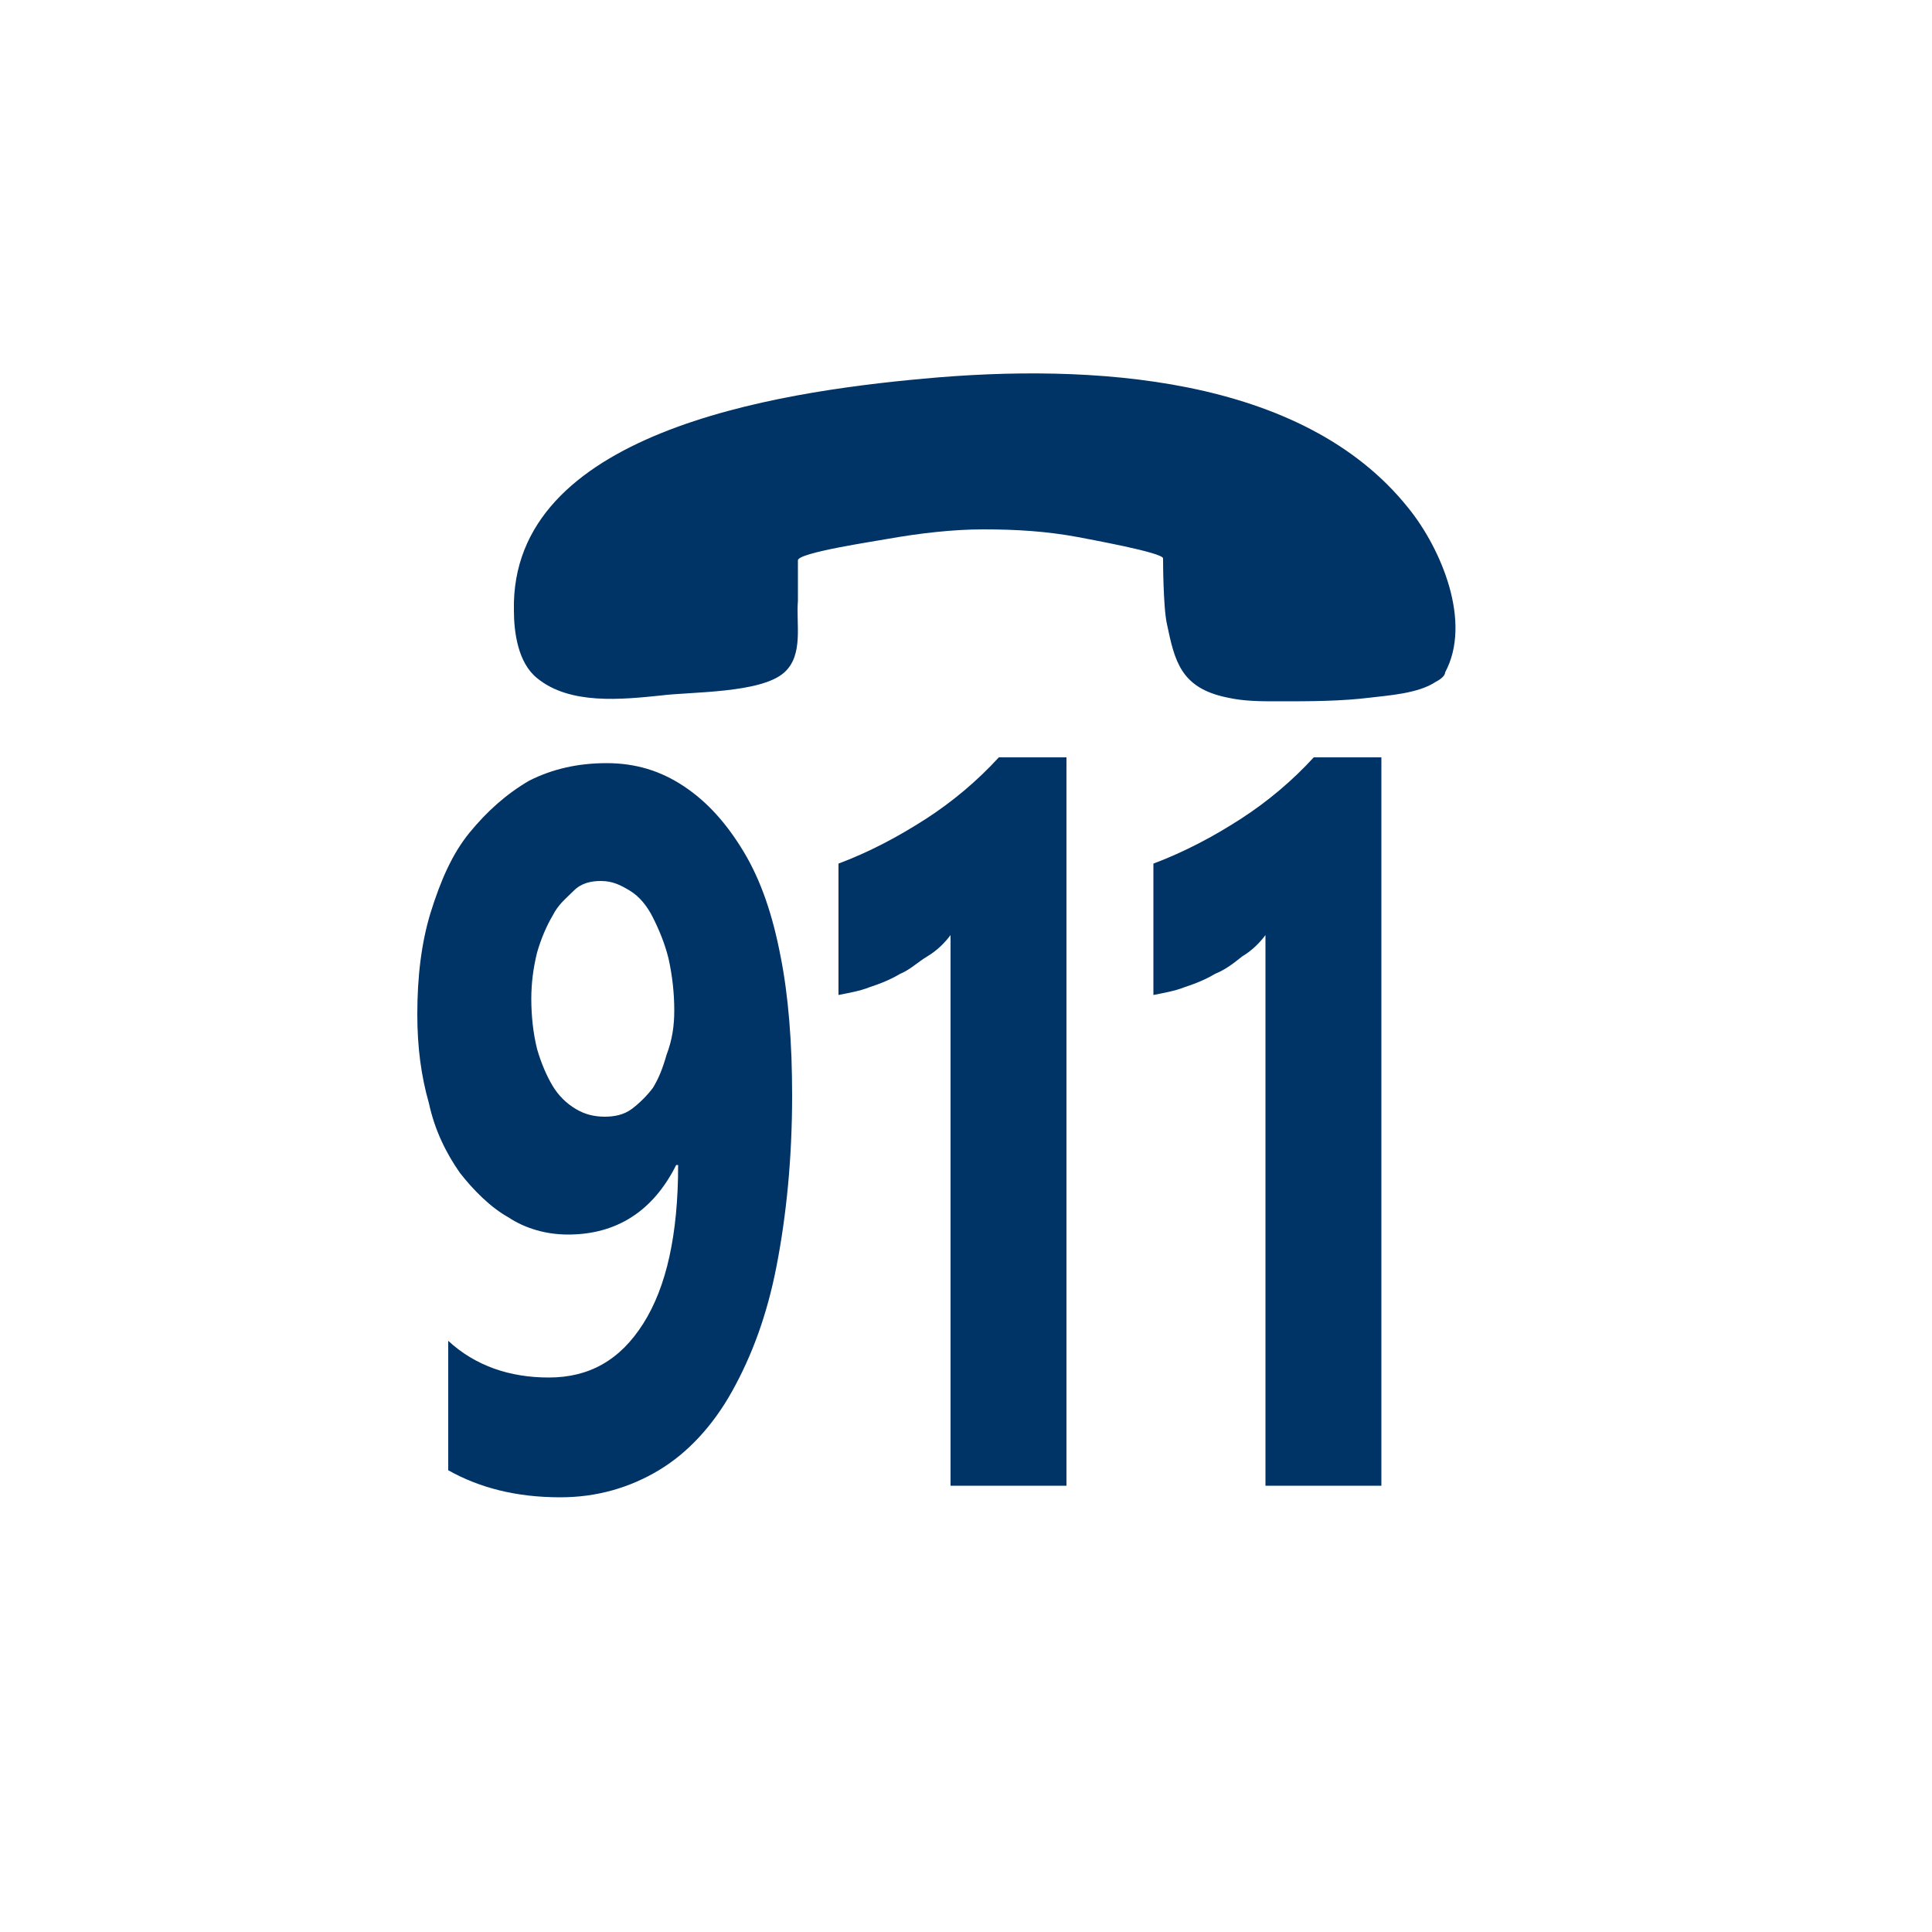 <?xml version="1.0" encoding="iso-8859-1"?>
<!-- Generator: Adobe Illustrator 25.4.1, SVG Export Plug-In . SVG Version: 6.00 Build 0)  -->
<svg version="1.1"
	 id="svg8" xmlns:cc="http://creativecommons.org/ns#" xmlns:dc="http://purl.org/dc/elements/1.1/" xmlns:inkscape="http://www.inkscape.org/namespaces/inkscape" xmlns:rdf="http://www.w3.org/1999/02/22-rdf-syntax-ns#" xmlns:sodipodi="http://sodipodi.sourceforge.net/DTD/sodipodi-0.dtd" xmlns:svg="http://www.w3.org/2000/svg"
	 xmlns="http://www.w3.org/2000/svg" xmlns:xlink="http://www.w3.org/1999/xlink" x="0px" y="0px" viewBox="0 0 100 100"
	 style="enable-background:new 0 0 100 100;" xml:space="preserve">
<sodipodi:namedview  bordercolor="#666666" borderopacity="1.0" id="base" inkscape:current-layer="layer3" inkscape:cx="111.63198" inkscape:cy="84.283015" inkscape:document-units="px" inkscape:guide-bbox="true" inkscape:lockguides="true" inkscape:pageopacity="0.0" inkscape:pageshadow="2" inkscape:window-height="648" inkscape:window-maximized="0" inkscape:window-width="962" inkscape:window-x="305" inkscape:window-y="0" inkscape:zoom="0.765625" pagecolor="#ffffff" showgrid="false" showguides="false" units="px">
	<sodipodi:guide  id="guide5700" inkscape:locked="true" orientation="0,1" position="-0.93,23.875"></sodipodi:guide>
	<sodipodi:guide  id="guide5726" inkscape:locked="true" orientation="0,1" position="-26.099,26.473"></sodipodi:guide>
	<sodipodi:guide  id="guide5880" inkscape:locked="true" orientation="0,1" position="104.51,-2.91"></sodipodi:guide>
	<sodipodi:guide  id="guide6001" inkscape:locked="true" orientation="0,1" position="-71.094,29.279"></sodipodi:guide>
	<sodipodi:guide  id="guide6005" inkscape:locked="true" orientation="0,1" position="-46.304,58.278"></sodipodi:guide>
	<sodipodi:guide  id="guide6736" inkscape:locked="true" orientation="0,1" position="-0.103,20.205"></sodipodi:guide>
	<sodipodi:guide  id="guide6738" inkscape:locked="true" orientation="0,1" position="-0.438,22.875"></sodipodi:guide>
	<inkscape:grid  id="grid2386" type="xygrid"></inkscape:grid>
</sodipodi:namedview>
<g id="g1180" transform="translate(0,-229.267)" inkscape:groupmode="layer" inkscape:label="halo:always" style="display:none;">
	<g id="g1210" inkscape:groupmode="layer" inkscape:label="-gray-halo:iter3" style="display:inline;">
		
			<circle id="circle1208" inkscape:export-filename="C:\Users\Charlotte Abel\Documents\Symbology\Components\For Distribution\transportation-icon_highway-roadway-gray.png" inkscape:export-xdpi="300" inkscape:export-ydpi="300" style="fill:none;stroke:#919395;stroke-width:21.967;stroke-miterlimit:15.118;" cx="50" cy="279.3" r="117">
		</circle>
	</g>
	<g id="g1206" inkscape:groupmode="layer" inkscape:label="-red-halo:iter3" style="display:inline;">
		
			<circle id="circle1204" inkscape:export-filename="C:\Users\Charlotte Abel\Documents\Symbology\Components\For Distribution\transportation-icon_highway-roadway-red.png" inkscape:export-xdpi="300" inkscape:export-ydpi="300" style="fill:none;stroke:#C52038;stroke-width:21.967;stroke-miterlimit:15.118;" cx="50" cy="279.3" r="117">
		</circle>
	</g>
	<g id="g1202" inkscape:groupmode="layer" inkscape:label="-green-halo:iter3" style="display:inline;">
		
			<circle id="circle1200" inkscape:export-filename="C:\Users\Charlotte Abel\Documents\Symbology\Components\For Distribution\transportation-icon_highway-roadway-green.png" inkscape:export-xdpi="300" inkscape:export-ydpi="300" style="fill:none;stroke:#5E9C42;stroke-width:21.967;stroke-miterlimit:15.118;" cx="50" cy="279.3" r="117">
		</circle>
	</g>
	<g id="layer18" inkscape:groupmode="layer" inkscape:label="-yellow-halo:iter3" style="display:inline;">
		
			<circle id="circle1178-4" inkscape:export-filename="C:\Users\Charlotte Abel\Documents\Symbology\Components\For Distribution\transportation-icon_highway-roadway-amber.png" inkscape:export-xdpi="300" inkscape:export-ydpi="300" style="fill:none;stroke:#FBBA16;stroke-width:21.967;stroke-miterlimit:15.118;" cx="50" cy="279.3" r="117">
		</circle>
	</g>
</g>
<path id="path8002" inkscape:connector-curvature="0" style="fill:#003366;" d="M74.3,35.3c0.05-0.025,0.106-0.056,0.162-0.092
	c0.056-0.036,0.112-0.076,0.162-0.12c0.05-0.044,0.094-0.091,0.125-0.139S74.8,34.85,74.8,34.8c0.35-0.65,0.512-1.375,0.533-2.13
	s-0.101-1.539-0.32-2.308c-0.219-0.768-0.535-1.521-0.902-2.214c-0.367-0.692-0.786-1.323-1.211-1.848
	c-1.375-1.725-3.094-3.056-5.033-4.07s-4.099-1.711-6.355-2.167s-4.61-0.672-6.936-0.723C52.25,19.288,49.95,19.4,47.8,19.6
	c-1.925,0.175-4.225,0.438-6.589,0.876c-2.364,0.439-4.792,1.055-6.973,1.936c-2.181,0.882-4.116,2.028-5.493,3.53
	S26.55,29.3,26.6,31.6c0,0.275,0.012,0.581,0.047,0.898c0.034,0.317,0.091,0.645,0.178,0.964s0.206,0.628,0.366,0.908
	c0.159,0.28,0.359,0.53,0.609,0.73c0.425,0.35,0.913,0.594,1.436,0.759c0.523,0.166,1.083,0.253,1.652,0.291
	c0.569,0.038,1.147,0.025,1.707-0.009S33.7,36.05,34.2,36c0.375-0.05,0.888-0.081,1.464-0.117s1.217-0.077,1.848-0.146
	c0.632-0.069,1.254-0.165,1.793-0.314S40.3,35.075,40.6,34.8c0.25-0.225,0.412-0.494,0.517-0.789s0.152-0.617,0.171-0.948
	c0.019-0.331,0.009-0.672,0.001-1.005C41.281,31.725,41.275,31.4,41.3,31.1v-0.525V30.05v-0.525V29c0-0.1,0.256-0.212,0.648-0.327
	c0.392-0.114,0.92-0.23,1.464-0.336c0.544-0.106,1.104-0.203,1.558-0.279c0.455-0.076,0.805-0.133,0.93-0.158
	c0.425-0.075,0.85-0.144,1.273-0.205s0.846-0.114,1.265-0.157c0.418-0.044,0.834-0.078,1.245-0.102S50.5,27.4,50.9,27.4
	c0.425,0,0.844,0.006,1.258,0.02c0.414,0.014,0.823,0.036,1.229,0.067s0.809,0.072,1.211,0.124S55.4,27.725,55.8,27.8
	c0.125,0.025,0.462,0.087,0.898,0.172s0.971,0.191,1.49,0.303c0.519,0.113,1.022,0.231,1.395,0.341
	c0.373,0.109,0.617,0.209,0.617,0.284c0,0,0,0.156,0.003,0.405c0.003,0.248,0.009,0.589,0.022,0.958
	c0.013,0.368,0.031,0.765,0.059,1.126c0.028,0.361,0.066,0.686,0.116,0.911c0.1,0.475,0.194,0.919,0.316,1.325
	s0.272,0.775,0.484,1.1c0.212,0.325,0.487,0.606,0.859,0.838S62.9,35.975,63.5,36.1c0.225,0.05,0.444,0.088,0.661,0.116
	c0.217,0.028,0.433,0.047,0.651,0.059c0.219,0.013,0.441,0.019,0.671,0.022C65.712,36.3,65.95,36.3,66.2,36.3c0.4,0,0.8,0,1.2-0.003
	c0.4-0.003,0.8-0.009,1.2-0.022c0.4-0.012,0.8-0.031,1.2-0.059c0.4-0.028,0.8-0.066,1.2-0.116c0.2-0.025,0.45-0.05,0.727-0.083
	c0.276-0.033,0.579-0.073,0.885-0.129c0.306-0.056,0.616-0.128,0.905-0.223C73.806,35.569,74.075,35.45,74.3,35.3L74.3,35.3
	L74.3,35.3L74.3,35.3L74.3,35.3z"/>
<path style="fill:#003366;" d="M41,56.7c0,0.825-0.019,1.625-0.055,2.402c-0.036,0.777-0.089,1.529-0.158,2.26
	c-0.069,0.732-0.153,1.441-0.251,2.13c-0.098,0.689-0.211,1.358-0.336,2.008s-0.269,1.269-0.43,1.859
	c-0.161,0.591-0.339,1.153-0.532,1.691c-0.194,0.537-0.403,1.05-0.627,1.541C38.388,71.081,38.15,71.55,37.9,72
	c-0.25,0.45-0.519,0.875-0.805,1.273c-0.286,0.398-0.589,0.77-0.908,1.114c-0.319,0.344-0.653,0.66-1.001,0.946
	c-0.348,0.286-0.711,0.542-1.086,0.767s-0.763,0.425-1.162,0.598c-0.4,0.173-0.812,0.32-1.238,0.439
	c-0.425,0.119-0.862,0.21-1.312,0.271C29.938,77.469,29.475,77.5,29,77.5c-0.575,0-1.125-0.031-1.652-0.092
	c-0.527-0.061-1.03-0.152-1.511-0.271c-0.481-0.118-0.94-0.265-1.379-0.439C24.019,76.525,23.6,76.325,23.2,76.1v-1.675V72.75
	v-1.675V69.4c0.35,0.325,0.725,0.606,1.122,0.845c0.397,0.239,0.816,0.436,1.253,0.593s0.894,0.272,1.366,0.348
	C27.413,71.263,27.9,71.3,28.4,71.3c0.525,0,1.019-0.056,1.483-0.17c0.464-0.114,0.899-0.286,1.305-0.518
	c0.406-0.231,0.784-0.521,1.136-0.873C32.675,69.387,33,68.975,33.3,68.5s0.562-1,0.787-1.577c0.225-0.577,0.413-1.205,0.562-1.886
	c0.15-0.681,0.263-1.415,0.338-2.204C35.062,62.044,35.1,61.2,35.1,60.3h-0.025H35.05h-0.025H35c-0.3,0.6-0.644,1.125-1.03,1.575
	S33.157,62.7,32.688,63c-0.469,0.3-0.978,0.525-1.527,0.675c-0.549,0.15-1.136,0.225-1.761,0.225c-0.275,0-0.55-0.019-0.822-0.056
	c-0.272-0.037-0.541-0.094-0.803-0.169s-0.519-0.169-0.766-0.281C26.763,63.281,26.525,63.15,26.3,63
	c-0.225-0.125-0.45-0.275-0.672-0.444S25.188,62.2,24.975,62c-0.212-0.2-0.419-0.412-0.616-0.631S23.975,60.925,23.8,60.7
	c-0.175-0.25-0.344-0.513-0.503-0.787c-0.159-0.275-0.309-0.562-0.447-0.863c-0.138-0.3-0.263-0.612-0.372-0.938
	S22.275,57.45,22.2,57.1c-0.1-0.35-0.188-0.706-0.263-1.07c-0.075-0.364-0.137-0.736-0.188-1.118s-0.087-0.772-0.112-1.173
	S21.6,52.925,21.6,52.5c0-0.475,0.012-0.944,0.039-1.405c0.027-0.461,0.067-0.914,0.124-1.358s0.128-0.878,0.217-1.301
	c0.089-0.423,0.195-0.835,0.32-1.236c0.125-0.4,0.256-0.787,0.397-1.161s0.291-0.733,0.453-1.076
	c0.163-0.344,0.337-0.672,0.528-0.983c0.191-0.311,0.397-0.604,0.622-0.879c0.225-0.275,0.456-0.537,0.695-0.787
	c0.239-0.25,0.486-0.487,0.743-0.713c0.257-0.225,0.522-0.438,0.799-0.638c0.277-0.2,0.564-0.387,0.865-0.562
	c0.3-0.15,0.606-0.281,0.92-0.394s0.636-0.206,0.968-0.281c0.331-0.075,0.672-0.132,1.023-0.169
	c0.351-0.038,0.713-0.057,1.088-0.057c0.375,0,0.738,0.025,1.089,0.075c0.352,0.05,0.692,0.125,1.024,0.225
	c0.331,0.1,0.653,0.225,0.967,0.375c0.314,0.15,0.62,0.325,0.92,0.525c0.3,0.2,0.588,0.419,0.864,0.658
	c0.277,0.239,0.542,0.499,0.798,0.78c0.256,0.282,0.503,0.584,0.742,0.911s0.471,0.676,0.696,1.051s0.431,0.769,0.62,1.181
	c0.189,0.412,0.361,0.844,0.518,1.294c0.156,0.45,0.297,0.919,0.423,1.406s0.239,0.994,0.34,1.519c0.1,0.5,0.188,1.031,0.263,1.589
	s0.138,1.142,0.188,1.748c0.049,0.607,0.087,1.235,0.112,1.88C40.987,55.362,41,56.025,41,56.7z M34.9,52.3
	c0-0.225-0.006-0.45-0.019-0.675c-0.013-0.225-0.031-0.45-0.056-0.675s-0.056-0.45-0.094-0.675c-0.037-0.225-0.081-0.45-0.131-0.675
	c-0.05-0.2-0.106-0.394-0.167-0.581s-0.126-0.369-0.195-0.544c-0.069-0.175-0.141-0.344-0.215-0.506
	C33.95,47.806,33.875,47.65,33.8,47.5c-0.075-0.15-0.156-0.294-0.244-0.43c-0.087-0.136-0.181-0.264-0.281-0.382
	s-0.206-0.228-0.319-0.327S32.725,46.175,32.6,46.1s-0.244-0.144-0.361-0.205c-0.117-0.061-0.233-0.114-0.351-0.157
	c-0.119-0.044-0.241-0.078-0.371-0.102C31.388,45.612,31.25,45.6,31.1,45.6c-0.125,0-0.25,0.006-0.373,0.022
	s-0.245,0.041-0.364,0.078c-0.119,0.038-0.235,0.088-0.346,0.153S29.8,46,29.7,46.1c-0.1,0.1-0.2,0.194-0.298,0.288
	c-0.098,0.094-0.195,0.188-0.289,0.287c-0.094,0.1-0.184,0.206-0.27,0.325c-0.086,0.119-0.168,0.25-0.243,0.4
	c-0.075,0.125-0.15,0.263-0.223,0.409c-0.073,0.147-0.146,0.303-0.215,0.466c-0.069,0.163-0.135,0.331-0.195,0.503
	C27.906,48.95,27.85,49.125,27.8,49.3c-0.05,0.2-0.094,0.4-0.131,0.6c-0.038,0.2-0.069,0.4-0.094,0.6s-0.044,0.4-0.056,0.6
	c-0.013,0.2-0.019,0.4-0.019,0.6c0,0.225,0.006,0.45,0.019,0.674c0.013,0.224,0.031,0.446,0.056,0.665
	c0.025,0.218,0.056,0.434,0.094,0.645C27.706,53.894,27.75,54.1,27.8,54.3c0.05,0.175,0.106,0.35,0.167,0.522
	c0.061,0.172,0.126,0.341,0.195,0.503c0.069,0.163,0.141,0.319,0.215,0.466c0.074,0.147,0.149,0.284,0.224,0.409
	s0.156,0.244,0.244,0.356c0.088,0.112,0.181,0.219,0.281,0.319c0.1,0.1,0.206,0.194,0.319,0.281
	c0.112,0.088,0.231,0.169,0.356,0.244s0.25,0.138,0.375,0.189c0.125,0.052,0.25,0.092,0.375,0.123
	c0.125,0.031,0.25,0.053,0.375,0.067c0.125,0.014,0.25,0.021,0.375,0.021s0.25-0.006,0.373-0.02
	c0.123-0.014,0.245-0.036,0.364-0.067c0.118-0.031,0.234-0.072,0.345-0.124S32.6,57.475,32.7,57.4s0.2-0.156,0.299-0.242
	c0.098-0.086,0.195-0.177,0.29-0.271c0.094-0.094,0.185-0.191,0.27-0.289C33.644,56.5,33.725,56.4,33.8,56.3
	c0.075-0.125,0.144-0.25,0.208-0.378s0.124-0.259,0.18-0.397c0.056-0.137,0.109-0.281,0.16-0.434
	C34.4,54.938,34.45,54.775,34.5,54.6c0.075-0.2,0.138-0.394,0.189-0.584c0.052-0.191,0.092-0.378,0.123-0.566
	s0.053-0.375,0.067-0.566C34.894,52.694,34.9,52.5,34.9,52.3z"/>
<path style="fill:#003366;" d="M55.2,39.2v9.425v9.425v9.425V76.9h-1.5h-1.5h-1.5h-1.5v-7.125V62.65v-7.125V48.4
	c-0.075,0.1-0.156,0.2-0.244,0.299c-0.087,0.099-0.181,0.196-0.281,0.29c-0.1,0.094-0.206,0.184-0.319,0.27S48.125,49.425,48,49.5
	s-0.244,0.156-0.359,0.239c-0.116,0.083-0.228,0.167-0.341,0.248c-0.112,0.082-0.225,0.16-0.341,0.23
	c-0.116,0.07-0.234,0.133-0.359,0.183c-0.125,0.075-0.25,0.144-0.377,0.208s-0.255,0.124-0.386,0.18s-0.266,0.11-0.405,0.161
	C45.293,51,45.15,51.05,45,51.1c-0.125,0.05-0.256,0.094-0.391,0.133c-0.134,0.039-0.272,0.073-0.409,0.104
	c-0.138,0.031-0.275,0.059-0.409,0.086c-0.134,0.027-0.266,0.052-0.391,0.077v-1.7v-1.7v-1.7v-1.7c0.4-0.15,0.794-0.312,1.181-0.486
	c0.387-0.173,0.769-0.358,1.144-0.551c0.375-0.193,0.744-0.397,1.106-0.608c0.362-0.211,0.719-0.43,1.069-0.655
	s0.694-0.462,1.03-0.711c0.336-0.248,0.664-0.508,0.983-0.776c0.318-0.269,0.628-0.547,0.926-0.833
	c0.298-0.286,0.586-0.58,0.861-0.88h0.875h0.875h0.875H55.2L55.2,39.2L55.2,39.2L55.2,39.2L55.2,39.2z"/>
<path style="fill:#003366;" d="M71.5,39.2v9.425v9.425v9.425V76.9H70h-1.5H67h-1.5v-7.125V62.65v-7.125V48.4
	c-0.075,0.1-0.156,0.2-0.244,0.299c-0.088,0.099-0.181,0.196-0.281,0.29c-0.1,0.094-0.206,0.185-0.319,0.27
	c-0.113,0.086-0.231,0.167-0.356,0.242c-0.125,0.1-0.244,0.194-0.359,0.281c-0.116,0.088-0.228,0.169-0.341,0.244
	s-0.225,0.144-0.341,0.206c-0.116,0.062-0.234,0.119-0.359,0.169c-0.125,0.075-0.25,0.144-0.377,0.208s-0.255,0.124-0.386,0.18
	s-0.266,0.11-0.405,0.161C61.593,51,61.45,51.05,61.3,51.1c-0.125,0.05-0.256,0.094-0.391,0.133
	c-0.134,0.039-0.272,0.073-0.409,0.104c-0.137,0.031-0.275,0.059-0.409,0.086c-0.134,0.027-0.266,0.052-0.391,0.077v-1.7v-1.7v-1.7
	v-1.7c0.4-0.15,0.794-0.312,1.181-0.486s0.769-0.358,1.144-0.551c0.375-0.193,0.744-0.397,1.106-0.608
	c0.363-0.211,0.719-0.43,1.069-0.655s0.694-0.463,1.03-0.711s0.664-0.508,0.982-0.776c0.319-0.269,0.629-0.547,0.927-0.833
	S67.725,39.5,68,39.2h0.875h0.875h0.875H71.5L71.5,39.2L71.5,39.2L71.5,39.2L71.5,39.2L71.5,39.2L71.5,39.2L71.5,39.2L71.5,39.2z"/>
</svg>
